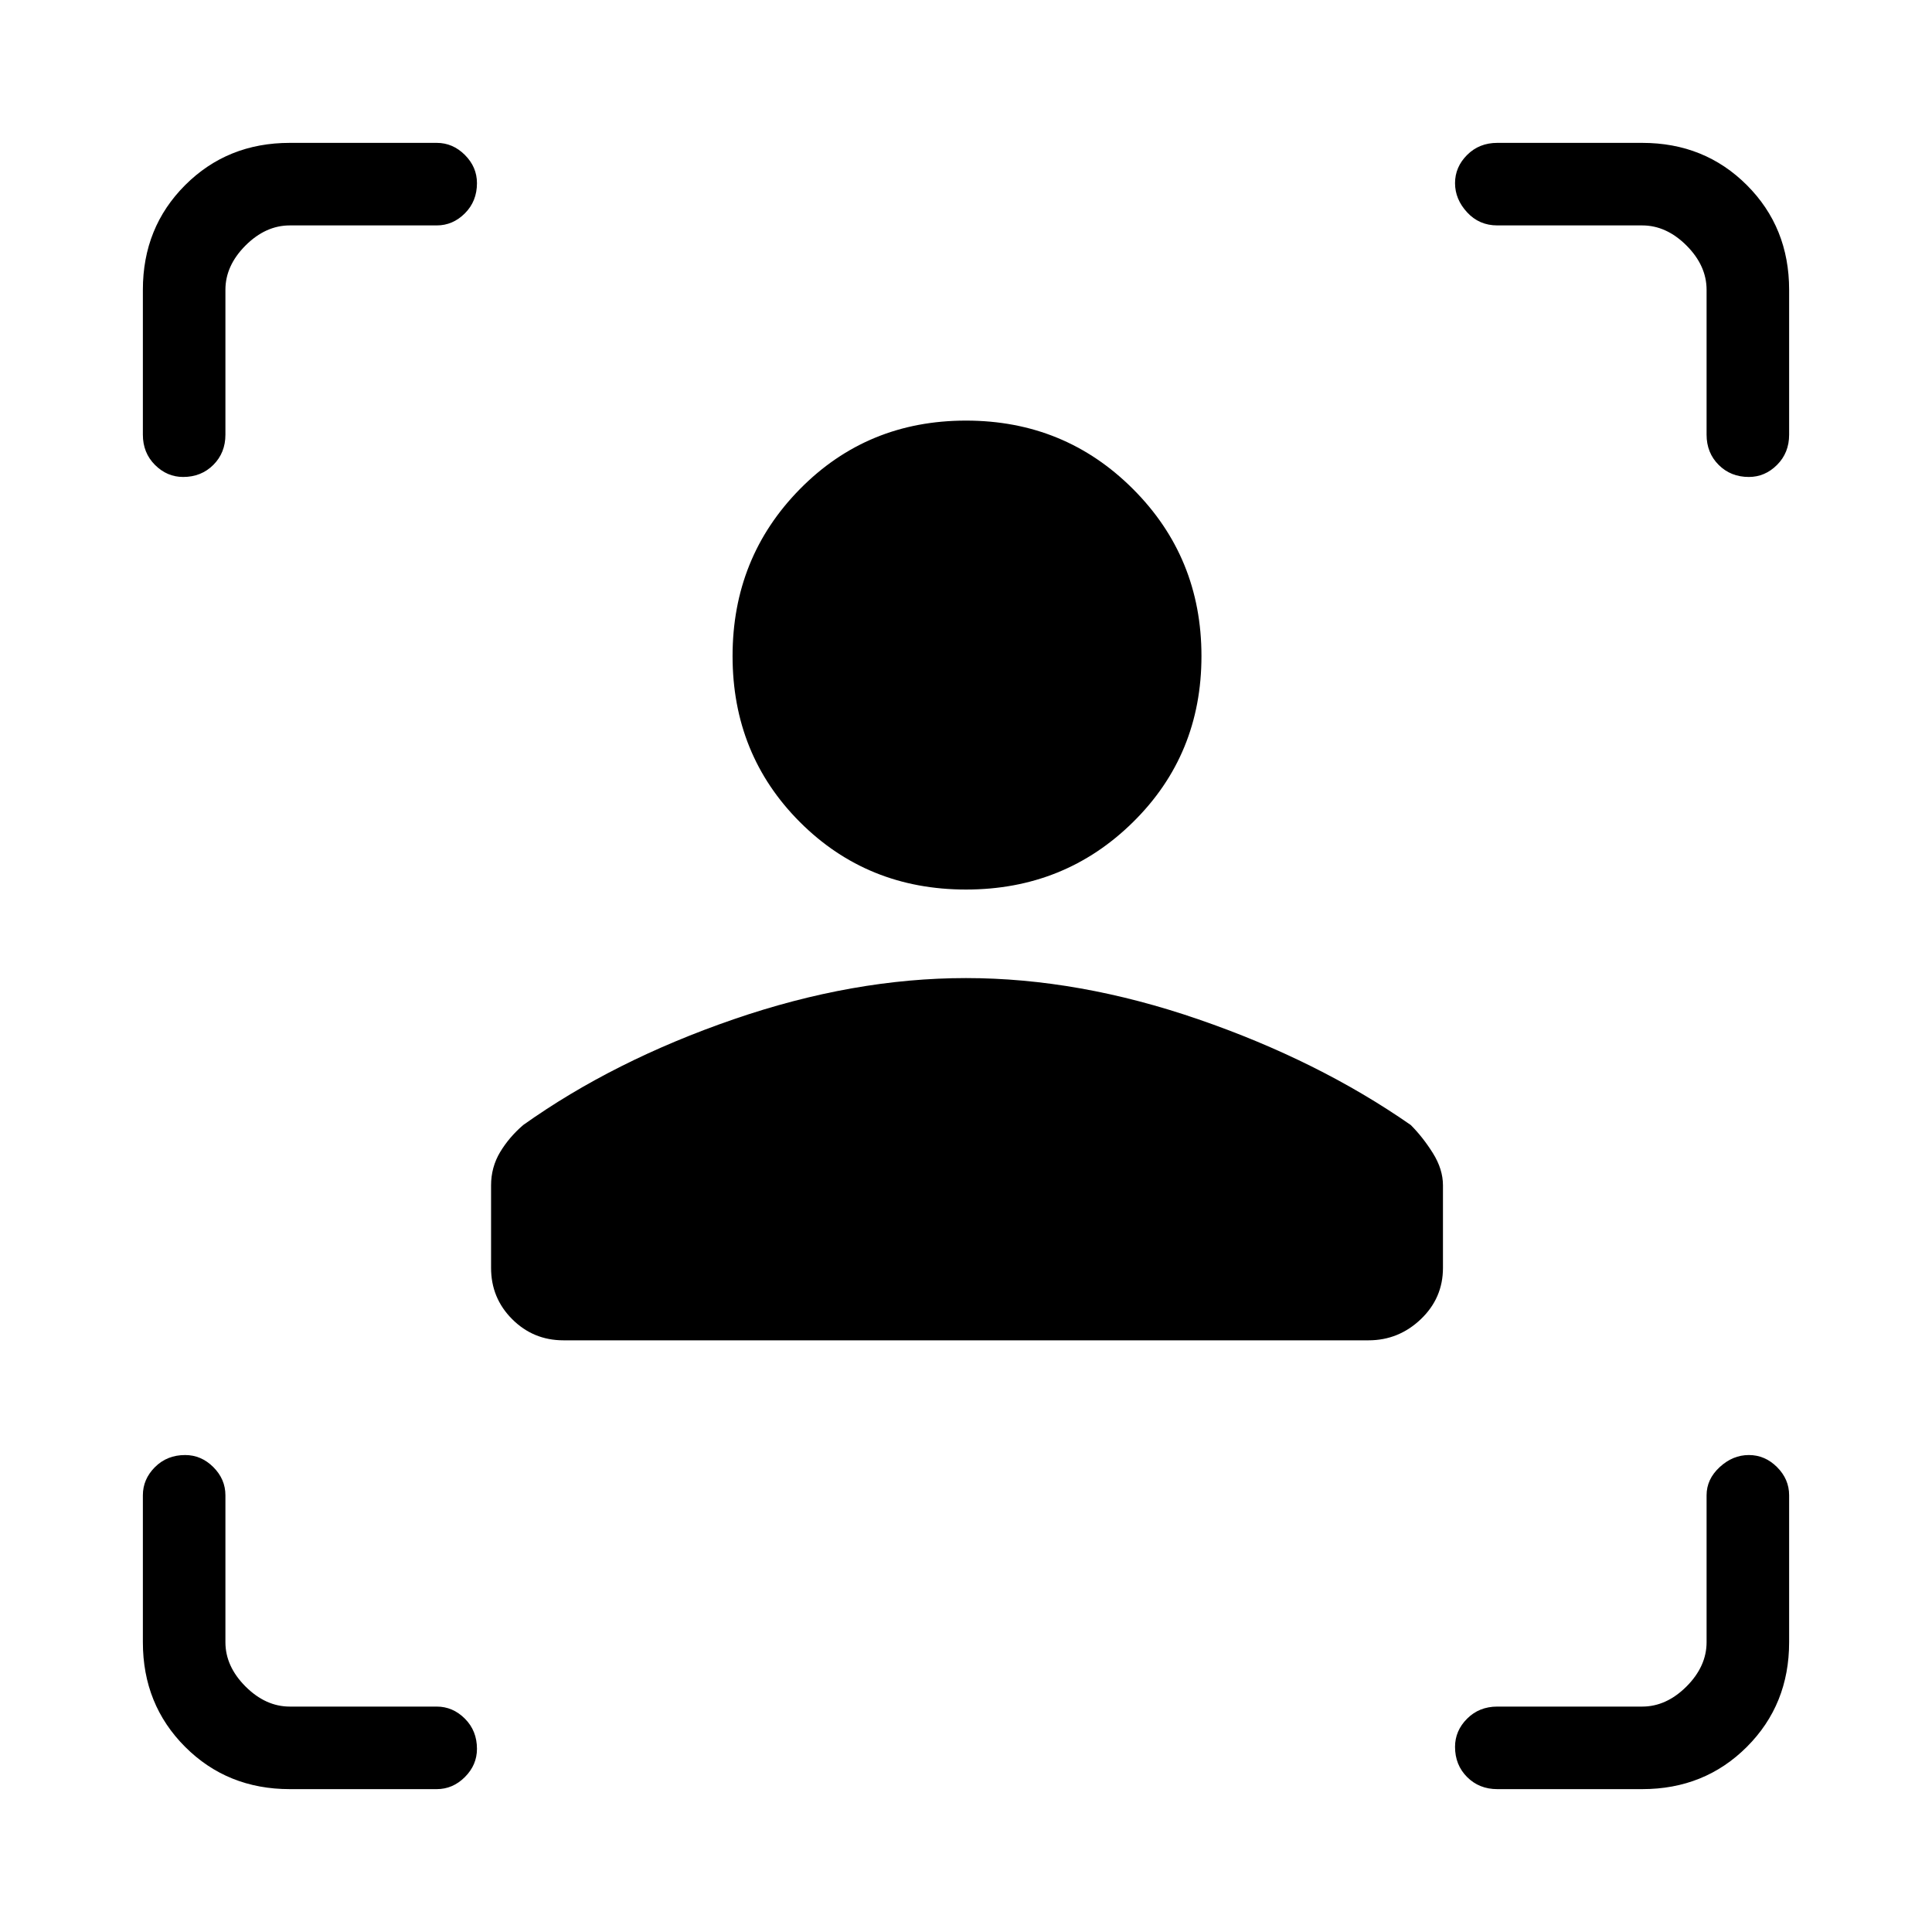 <svg xmlns="http://www.w3.org/2000/svg" height="40" width="40"><path d="M28.333 27.75H11.667q-.625 0-1.063-.438-.437-.437-.437-1.062v-1.708q0-.375.187-.688.188-.312.479-.562 1.875-1.334 4.354-2.188 2.48-.854 4.813-.854 2.333 0 4.812.854 2.48.854 4.396 2.188.25.25.459.583.208.333.208.667v1.708q0 .625-.458 1.062-.459.438-1.084.438ZM20 18.417q-2.042 0-3.438-1.396-1.395-1.396-1.395-3.438 0-2.041 1.395-3.458Q17.958 8.708 20 8.708q2.042 0 3.458 1.417 1.417 1.417 1.417 3.458 0 2.042-1.417 3.438-1.416 1.396-3.458 1.396ZM9.042 4.667H6q-.5 0-.917.416-.416.417-.416.917v3q0 .375-.25.625t-.625.25q-.334 0-.584-.25-.25-.25-.25-.625V6q0-1.292.875-2.167.875-.875 2.167-.875h3.042q.333 0 .583.25.25.25.25.584 0 .375-.25.625t-.583.25ZM6 37.042q-1.292 0-2.167-.875-.875-.875-.875-2.167v-3.042q0-.333.25-.583.25-.25.625-.25.334 0 .584.25.25.25.25.583V34q0 .5.416.917.417.416.917.416h3.042q.333 0 .583.25.25.25.25.625 0 .334-.25.584-.25.25-.583.25Zm28 0h-3q-.375 0-.625-.25t-.25-.625q0-.334.25-.584.25-.25.625-.25h3q.5 0 .917-.416.416-.417.416-.917v-3.042q0-.333.271-.583.271-.25.604-.25.334 0 .584.25.25.25.25.583V34q0 1.292-.875 2.167-.875.875-2.167.875ZM31 4.667q-.375 0-.625-.271t-.25-.604q0-.334.25-.584.25-.25.625-.25h3q1.292 0 2.167.875.875.875.875 2.167v3q0 .375-.25.625t-.584.25q-.375 0-.625-.25T35.333 9V6q0-.5-.416-.917-.417-.416-.917-.416Z"/></svg>
